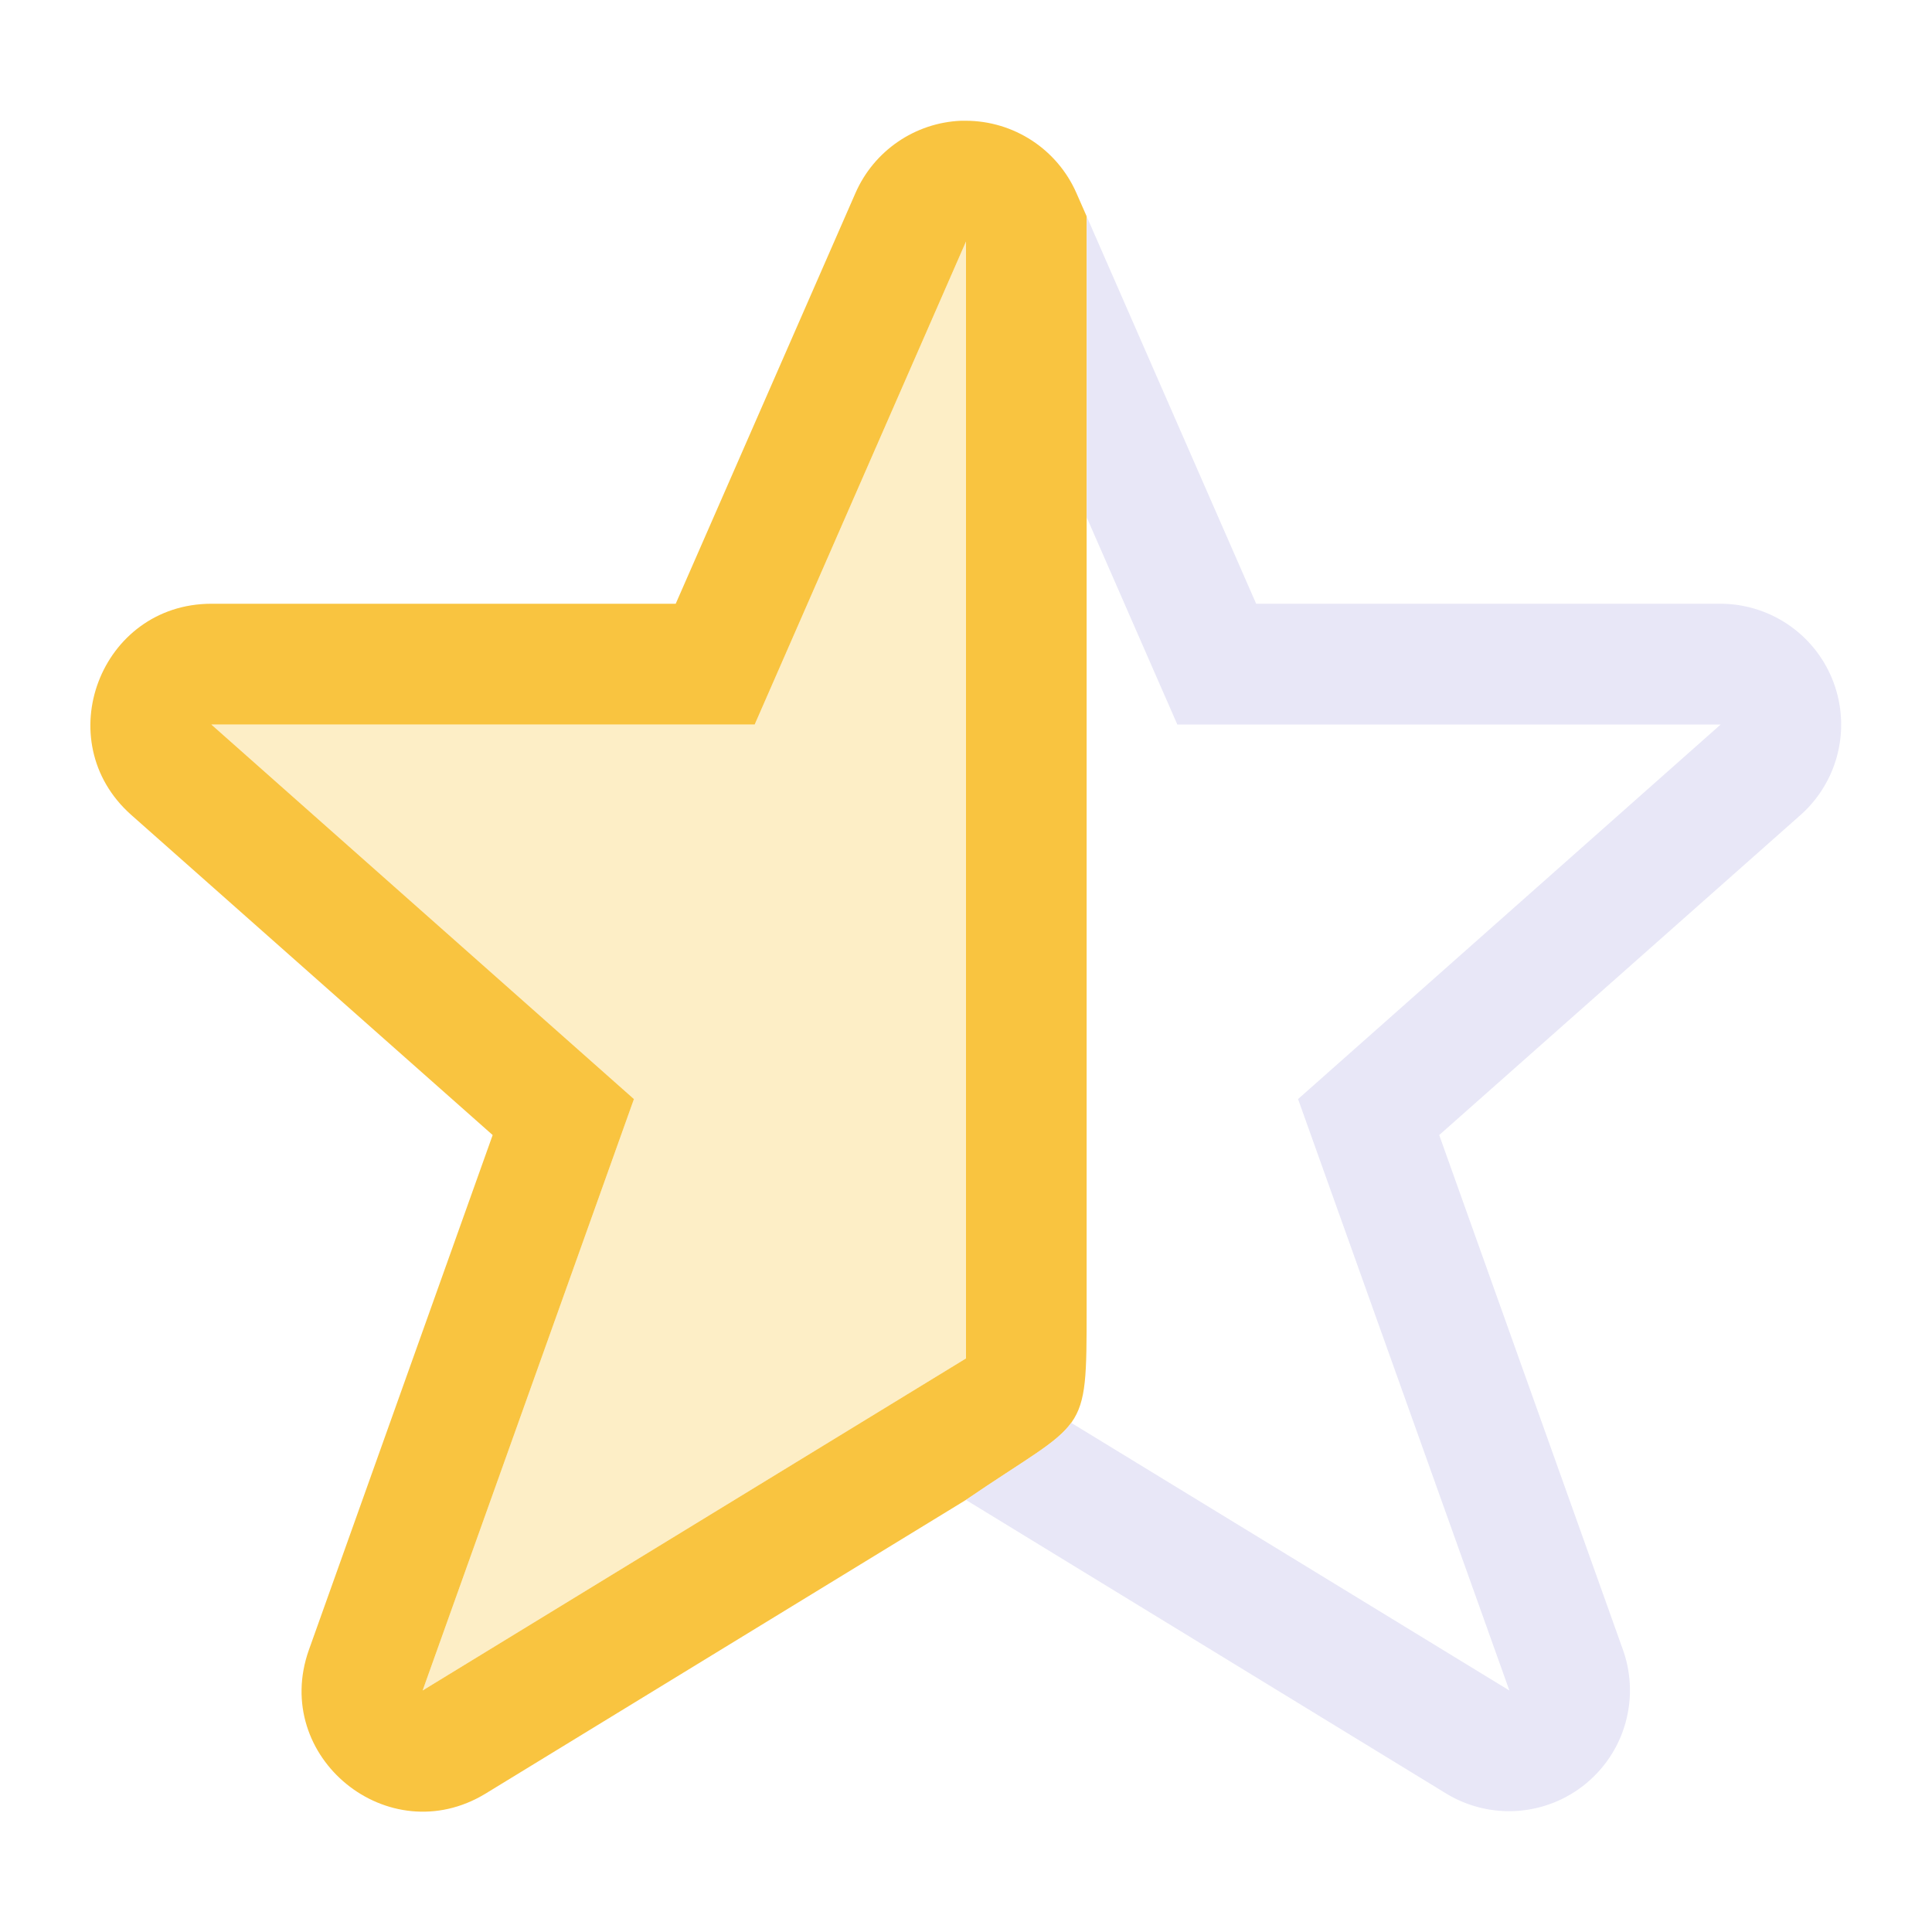<svg version="1.1" viewBox="0 0 16 16" xmlns="http://www.w3.org/2000/svg">
 <g>
  <path class="warning" d="m7.959 1c-0.382 0.016-0.722 0.249-0.875 0.6l-1.488 3.4h-3.846c-0.919 0.001-1.351 1.137-0.664 1.748l2.994 2.652-1.522 4.264c-0.315 0.887 0.659 1.679 1.463 1.19l3.978-2.432c1-0.683 1-0.502 1-1.584v-6.553-2.414-0.08l-0.084-0.191c-0.159-0.364-0.519-0.599-0.916-0.6-0.014-2.803e-4 -0.027-2.803e-4 -0.041 0zm0.041 1v9.25l-4.5 2.75 1.75-4.898-3.5-3.102h4.5z" fill="#f9c440"/>
  <path class="warning" d="m8 2-1.75 4h-4.5l3.5 3.102-1.75 4.898 4.5-2.75z" fill="#f9c440" opacity=".3"/>
  <path d="m8 1c0.097 6.89e-5 0.191 0.015 0.281 0.041a1.001 1.001 0 0 0-0.281-0.041zm0.299 0.047c0.088 0.028 0.17 0.067 0.246 0.117a1.001 1.001 0 0 0-0.246-0.117zm0.25 0.119c0.076 0.05 0.147 0.11 0.207 0.18a1.001 1.001 0 0 0-0.207-0.18zm0.219 0.193c0.06 0.071 0.11 0.152 0.148 0.24a1.001 1.001 0 0 0-0.148-0.24zm0.232 0.432v0.08 2.414l0.75 1.715h4.5l-3.5 3.102 1.75 4.898-3.629-2.217c-0.126 0.173-0.375 0.299-0.871 0.639l3.978 2.432a1.001 1.001 0 0 0 1.463-1.19l-1.522-4.264 2.994-2.652a1.001 1.001 0 0 0-0.664-1.748h-3.846l-1.404-3.209z" fill="#e0def4" opacity=".75"/>
 </g>
</svg>
